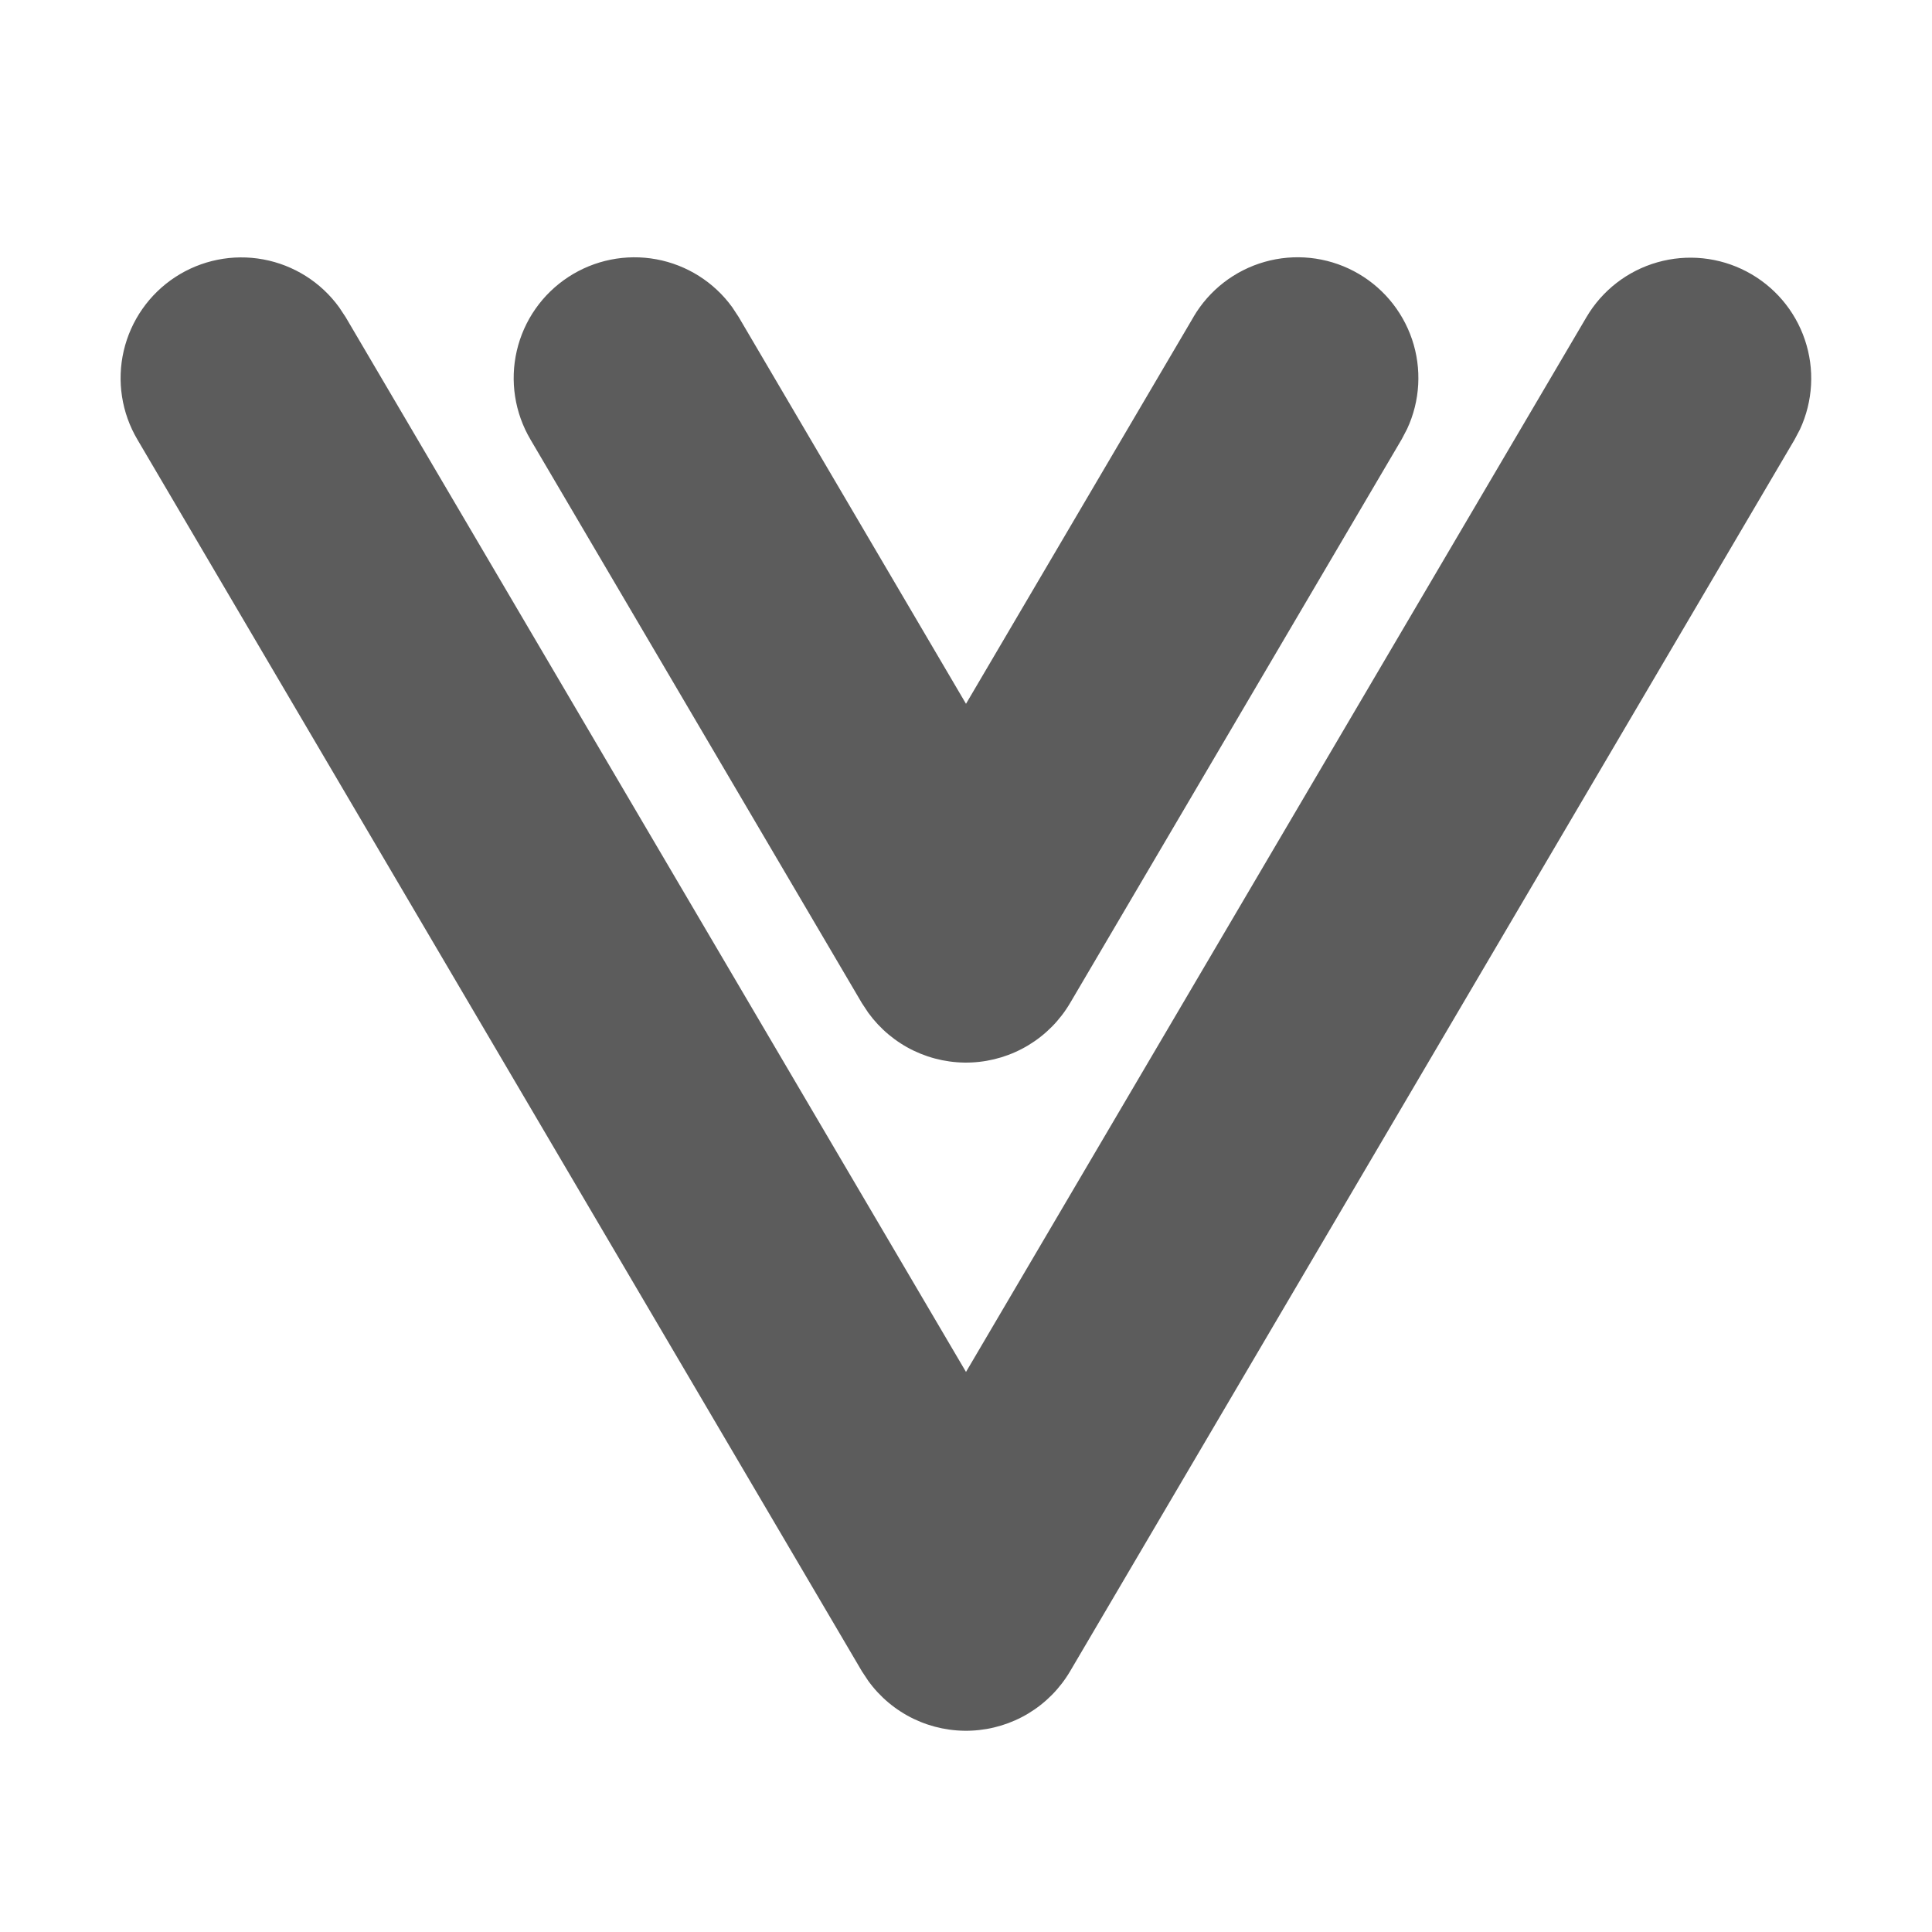 <svg width="52" height="52" viewBox="0 0 52 52" fill="none" xmlns="http://www.w3.org/2000/svg">
<path d="M42.699 8.537C43.122 7.817 43.806 7.288 44.608 7.06C45.411 6.831 46.271 6.92 47.01 7.308C47.749 7.696 48.311 8.353 48.578 9.144C48.846 9.935 48.798 10.798 48.447 11.555L48.301 11.832L28.802 44.982C28.528 45.447 28.143 45.837 27.681 46.116C27.219 46.395 26.695 46.554 26.156 46.58C25.617 46.606 25.08 46.497 24.593 46.264C24.107 46.03 23.686 45.679 23.37 45.242L23.198 44.982L3.699 11.832C3.273 11.112 3.141 10.256 3.33 9.442C3.52 8.627 4.016 7.917 4.715 7.459C5.415 7.001 6.264 6.83 7.086 6.982C7.909 7.134 8.641 7.597 9.13 8.274L9.302 8.534L26 36.926L42.699 8.537ZM32.125 8.526C32.549 7.806 33.233 7.278 34.035 7.049C34.838 6.82 35.698 6.909 36.437 7.297C37.176 7.685 37.737 8.342 38.005 9.133C38.272 9.924 38.225 10.787 37.873 11.544L37.728 11.821L28.802 26.997C28.528 27.462 28.143 27.852 27.681 28.131C27.22 28.41 26.695 28.57 26.157 28.596C25.617 28.622 25.081 28.513 24.594 28.28C24.107 28.046 23.687 27.695 23.37 27.259L23.198 26.999L14.278 11.83C13.853 11.11 13.721 10.254 13.91 9.44C14.099 8.625 14.595 7.915 15.295 7.457C15.995 6.998 16.844 6.828 17.666 6.979C18.488 7.131 19.221 7.594 19.71 8.272L19.881 8.532L26 18.943L32.125 8.528V8.526Z" fill="#5C5C5C"/>
</svg>
